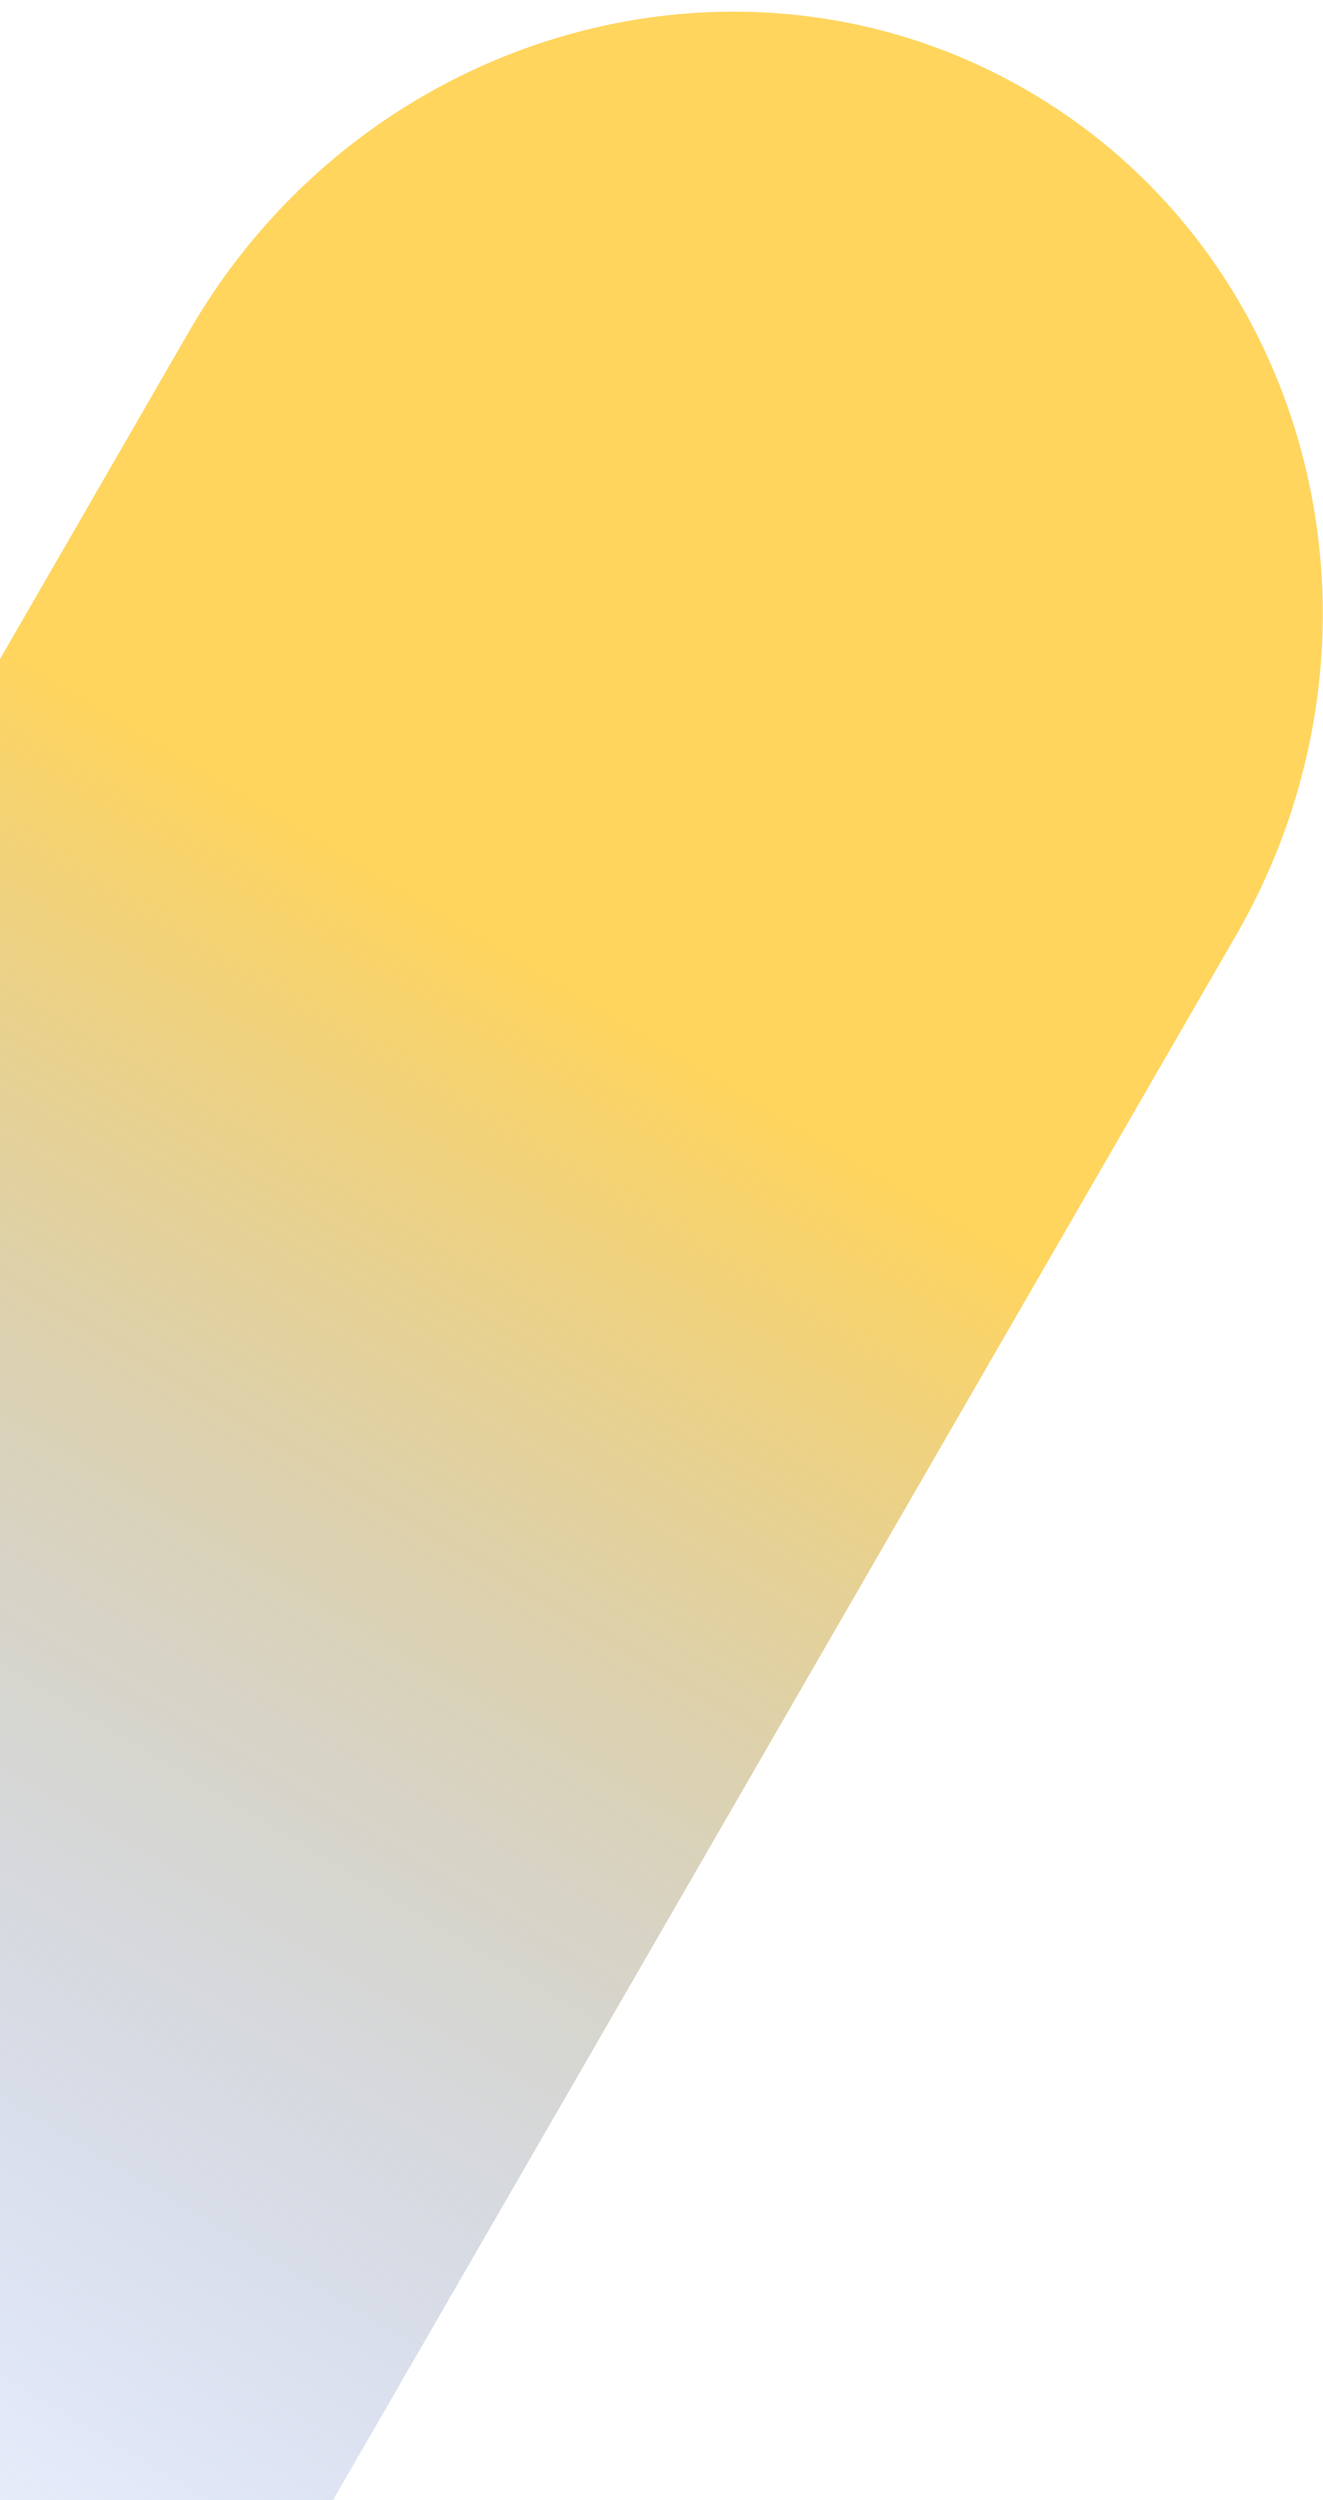 <svg width="81" height="153" viewBox="0 0 81 153" fill="none" xmlns="http://www.w3.org/2000/svg">
<path opacity="0.8" d="M-105.478 297.017C-87.748 307.254 -64.816 300.58 -54.236 282.254L75.666 57.257C86.293 38.85 80.483 15.69 62.83 5.498C45.178 -4.694 22.168 1.935 11.588 20.261L-118.314 245.258C-128.941 263.664 -123.131 286.825 -105.478 297.017Z" fill="url(#paint0_linear_1637_72)"/>
<defs>
<linearGradient id="paint0_linear_1637_72" x1="30.306" y1="58.001" x2="-30.953" y2="160.246" gradientUnits="userSpaceOnUse">
<stop stop-color="#FFCA36"/>
<stop offset="1" stop-color="#316CFF" stop-opacity="0"/>
<stop offset="1" stop-color="#FFCA36" stop-opacity="0"/>
</linearGradient>
</defs>
</svg>
